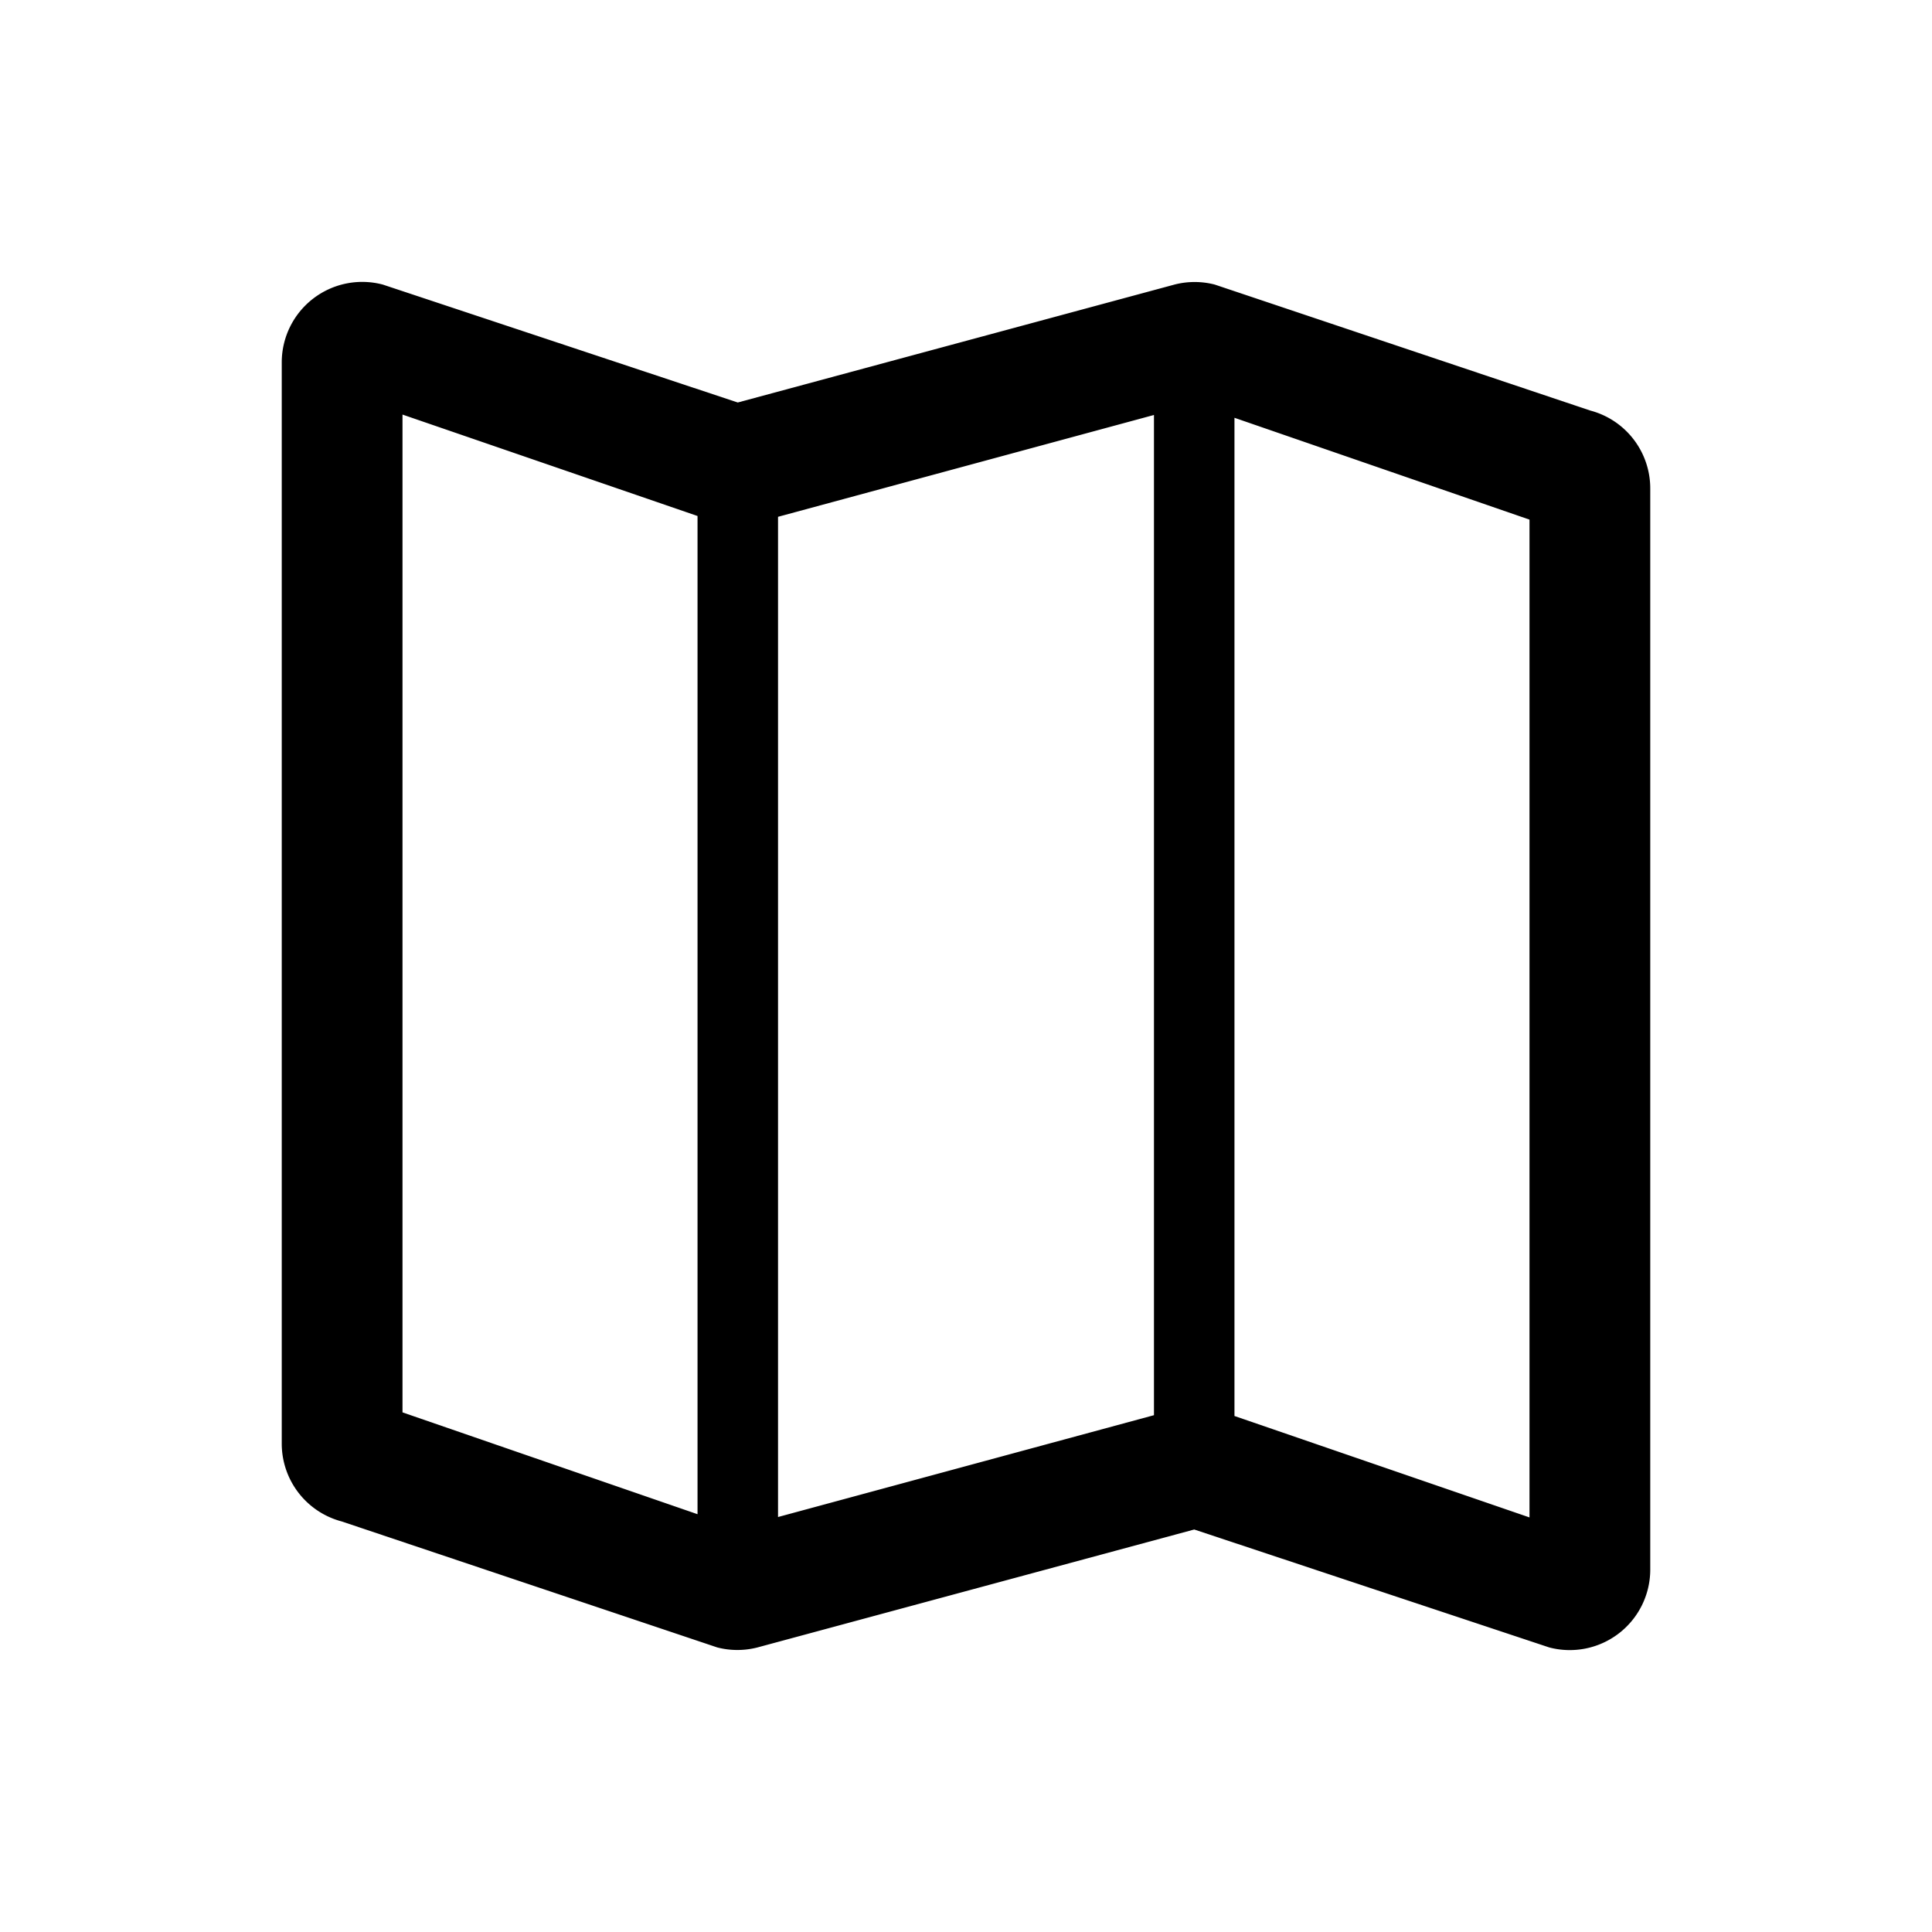 <svg xmlns="http://www.w3.org/2000/svg" viewBox="0 0 48 48" aria-hidden="true"><path d="M39.51 10.2l-9.33-3.13a2 2 0 00-1 0L18.33 10 9.51 7.07A2 2 0 007 9v26.86a2 2 0 001.49 1.94l9.33 3.13a2 2 0 001 0L29.67 38l8.82 2.93A2 2 0 0041 39V12.14a2 2 0 00-1.49-1.94zm-20.18 2.64l9.34-2.53v24.85l-9.34 2.53zM10 10.3l7.33 2.52v24.8L10 35.09zm28 27.4l-7.33-2.52v-24.8L38 12.91z"/></svg>